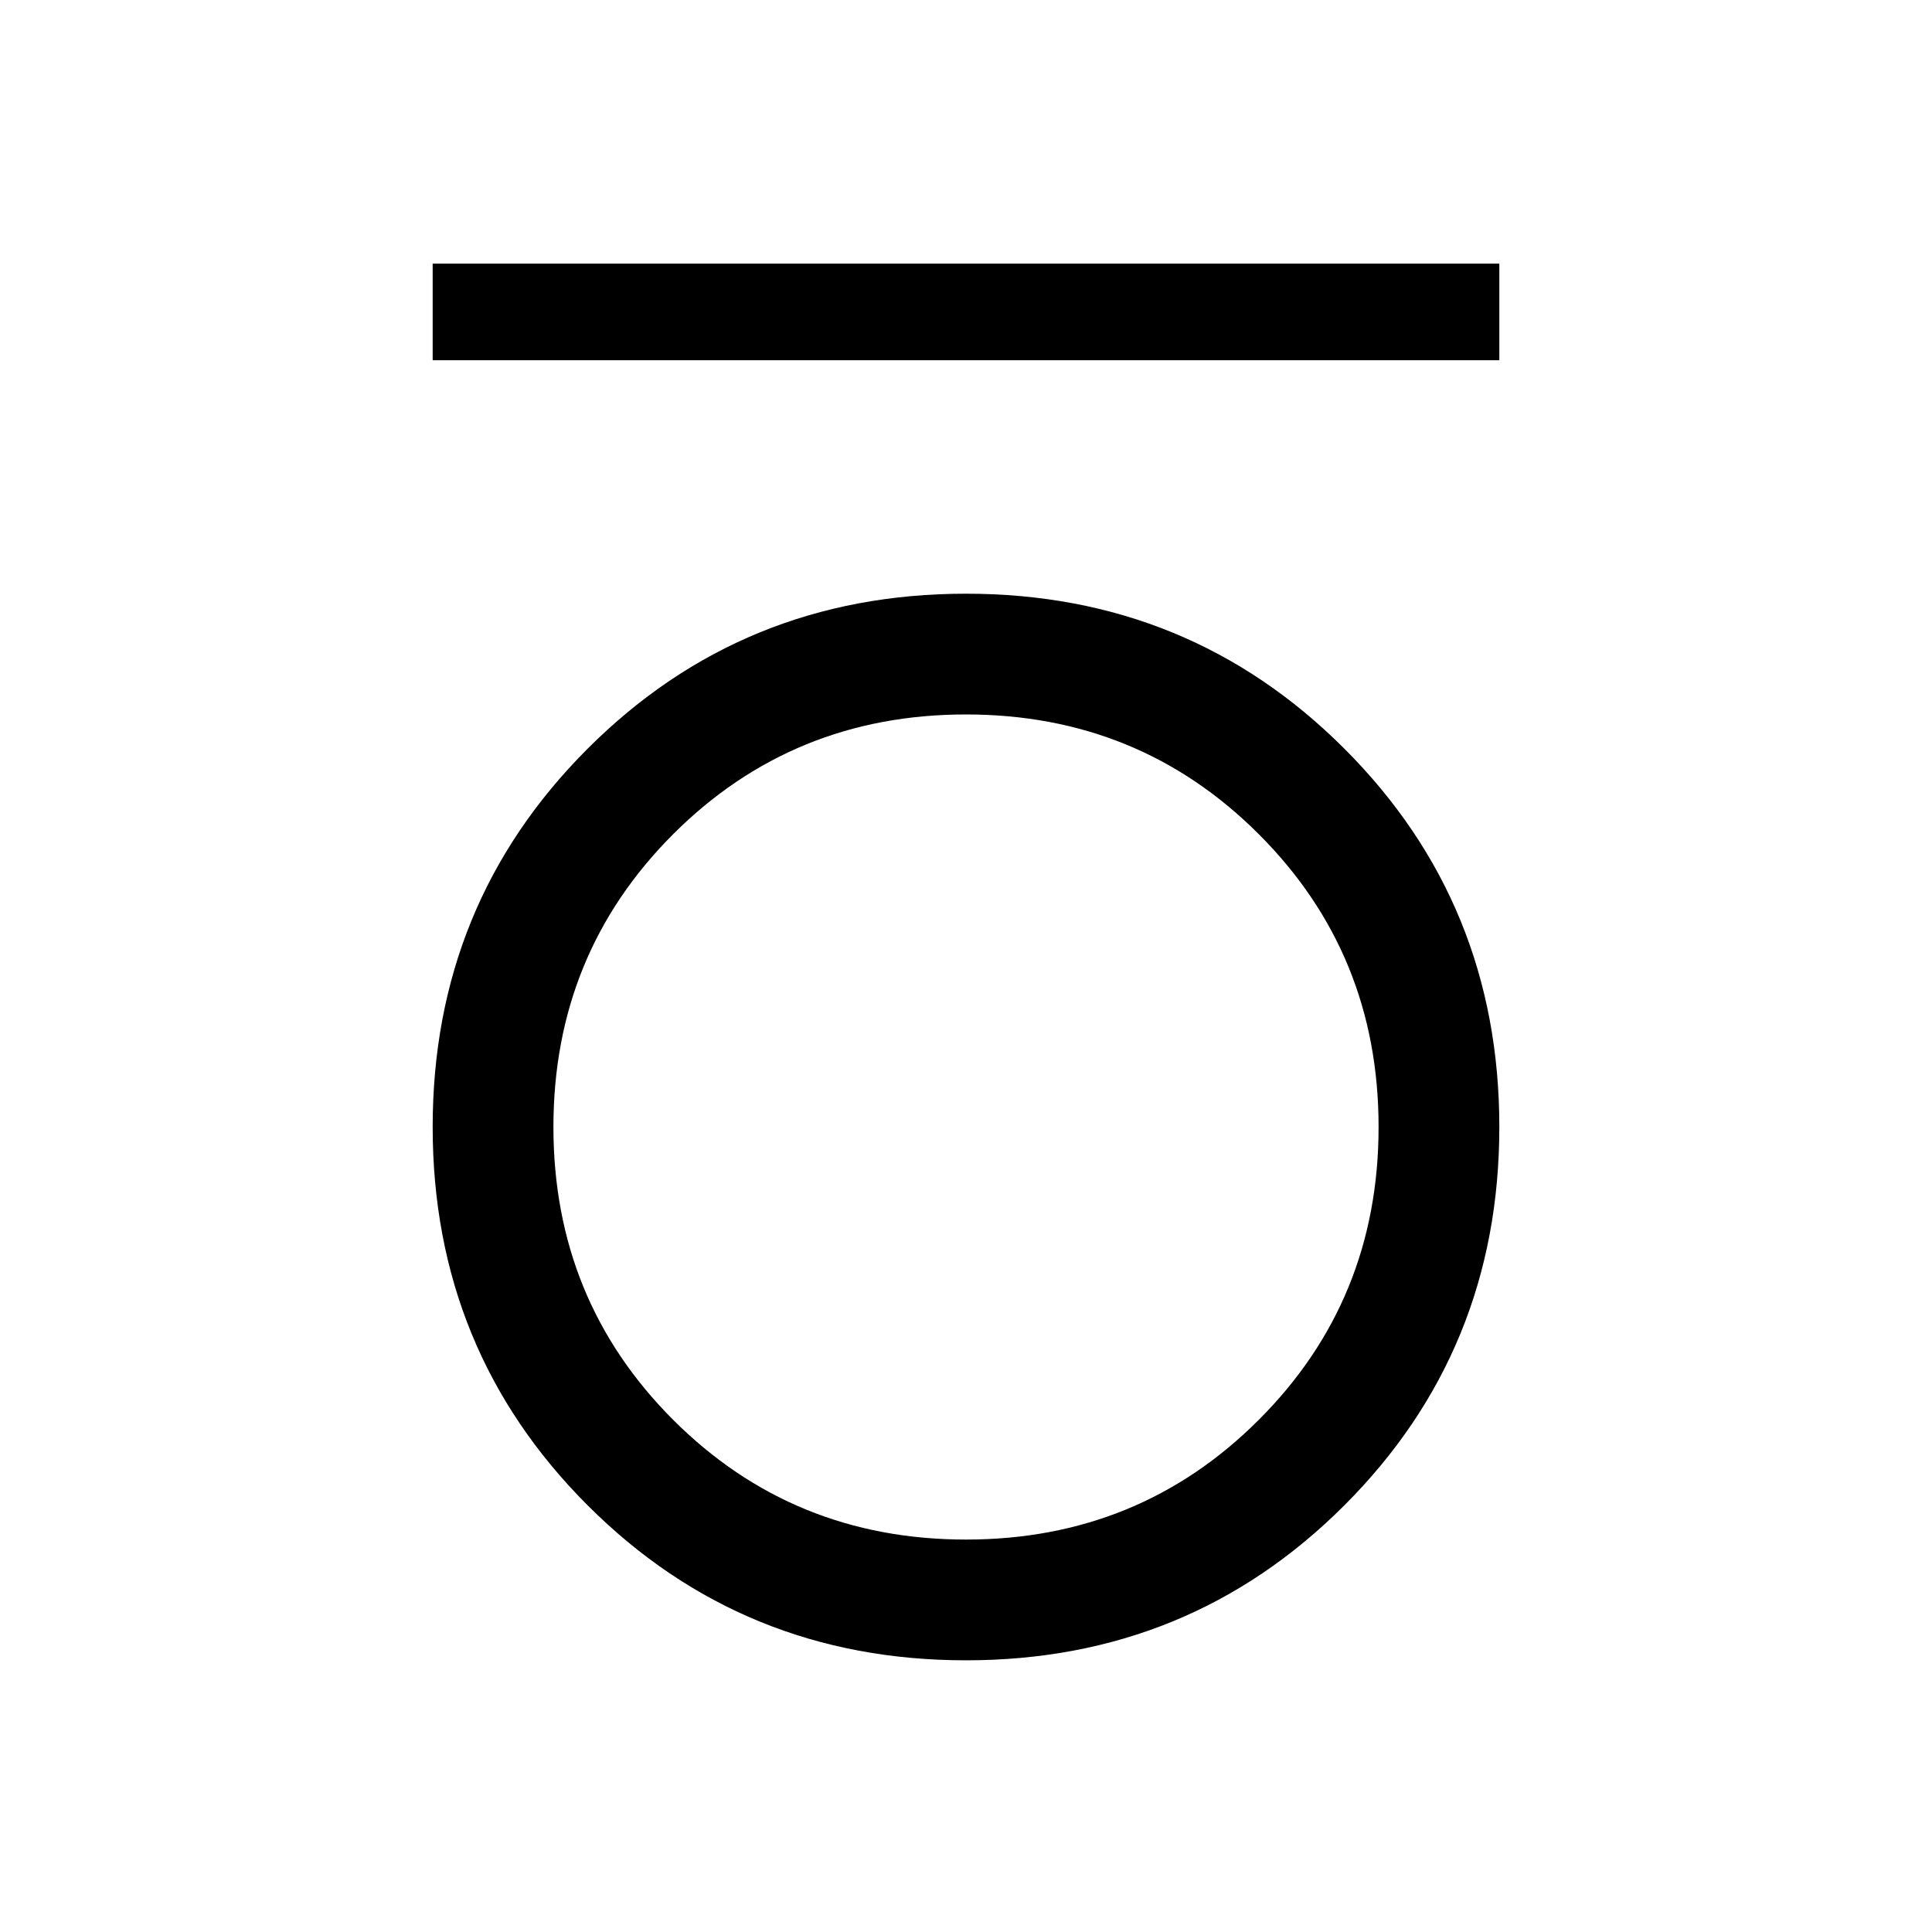 <svg xmlns="http://www.w3.org/2000/svg" height="40" width="40"><path d="M8.958 7.458V5.458H31.042V7.458ZM20 34.375Q15.375 34.375 12.167 31.167Q8.958 27.958 8.958 23.333Q8.958 18.708 12.167 15.5Q15.375 12.292 20 12.292Q24.625 12.292 27.833 15.5Q31.042 18.708 31.042 23.333Q31.042 27.958 27.833 31.167Q24.625 34.375 20 34.375ZM20 31.875Q23.583 31.875 26.062 29.396Q28.542 26.917 28.542 23.333Q28.542 19.75 26.062 17.271Q23.583 14.792 20 14.792Q16.417 14.792 13.937 17.271Q11.458 19.75 11.458 23.333Q11.458 26.917 13.937 29.396Q16.417 31.875 20 31.875Z"/></svg>